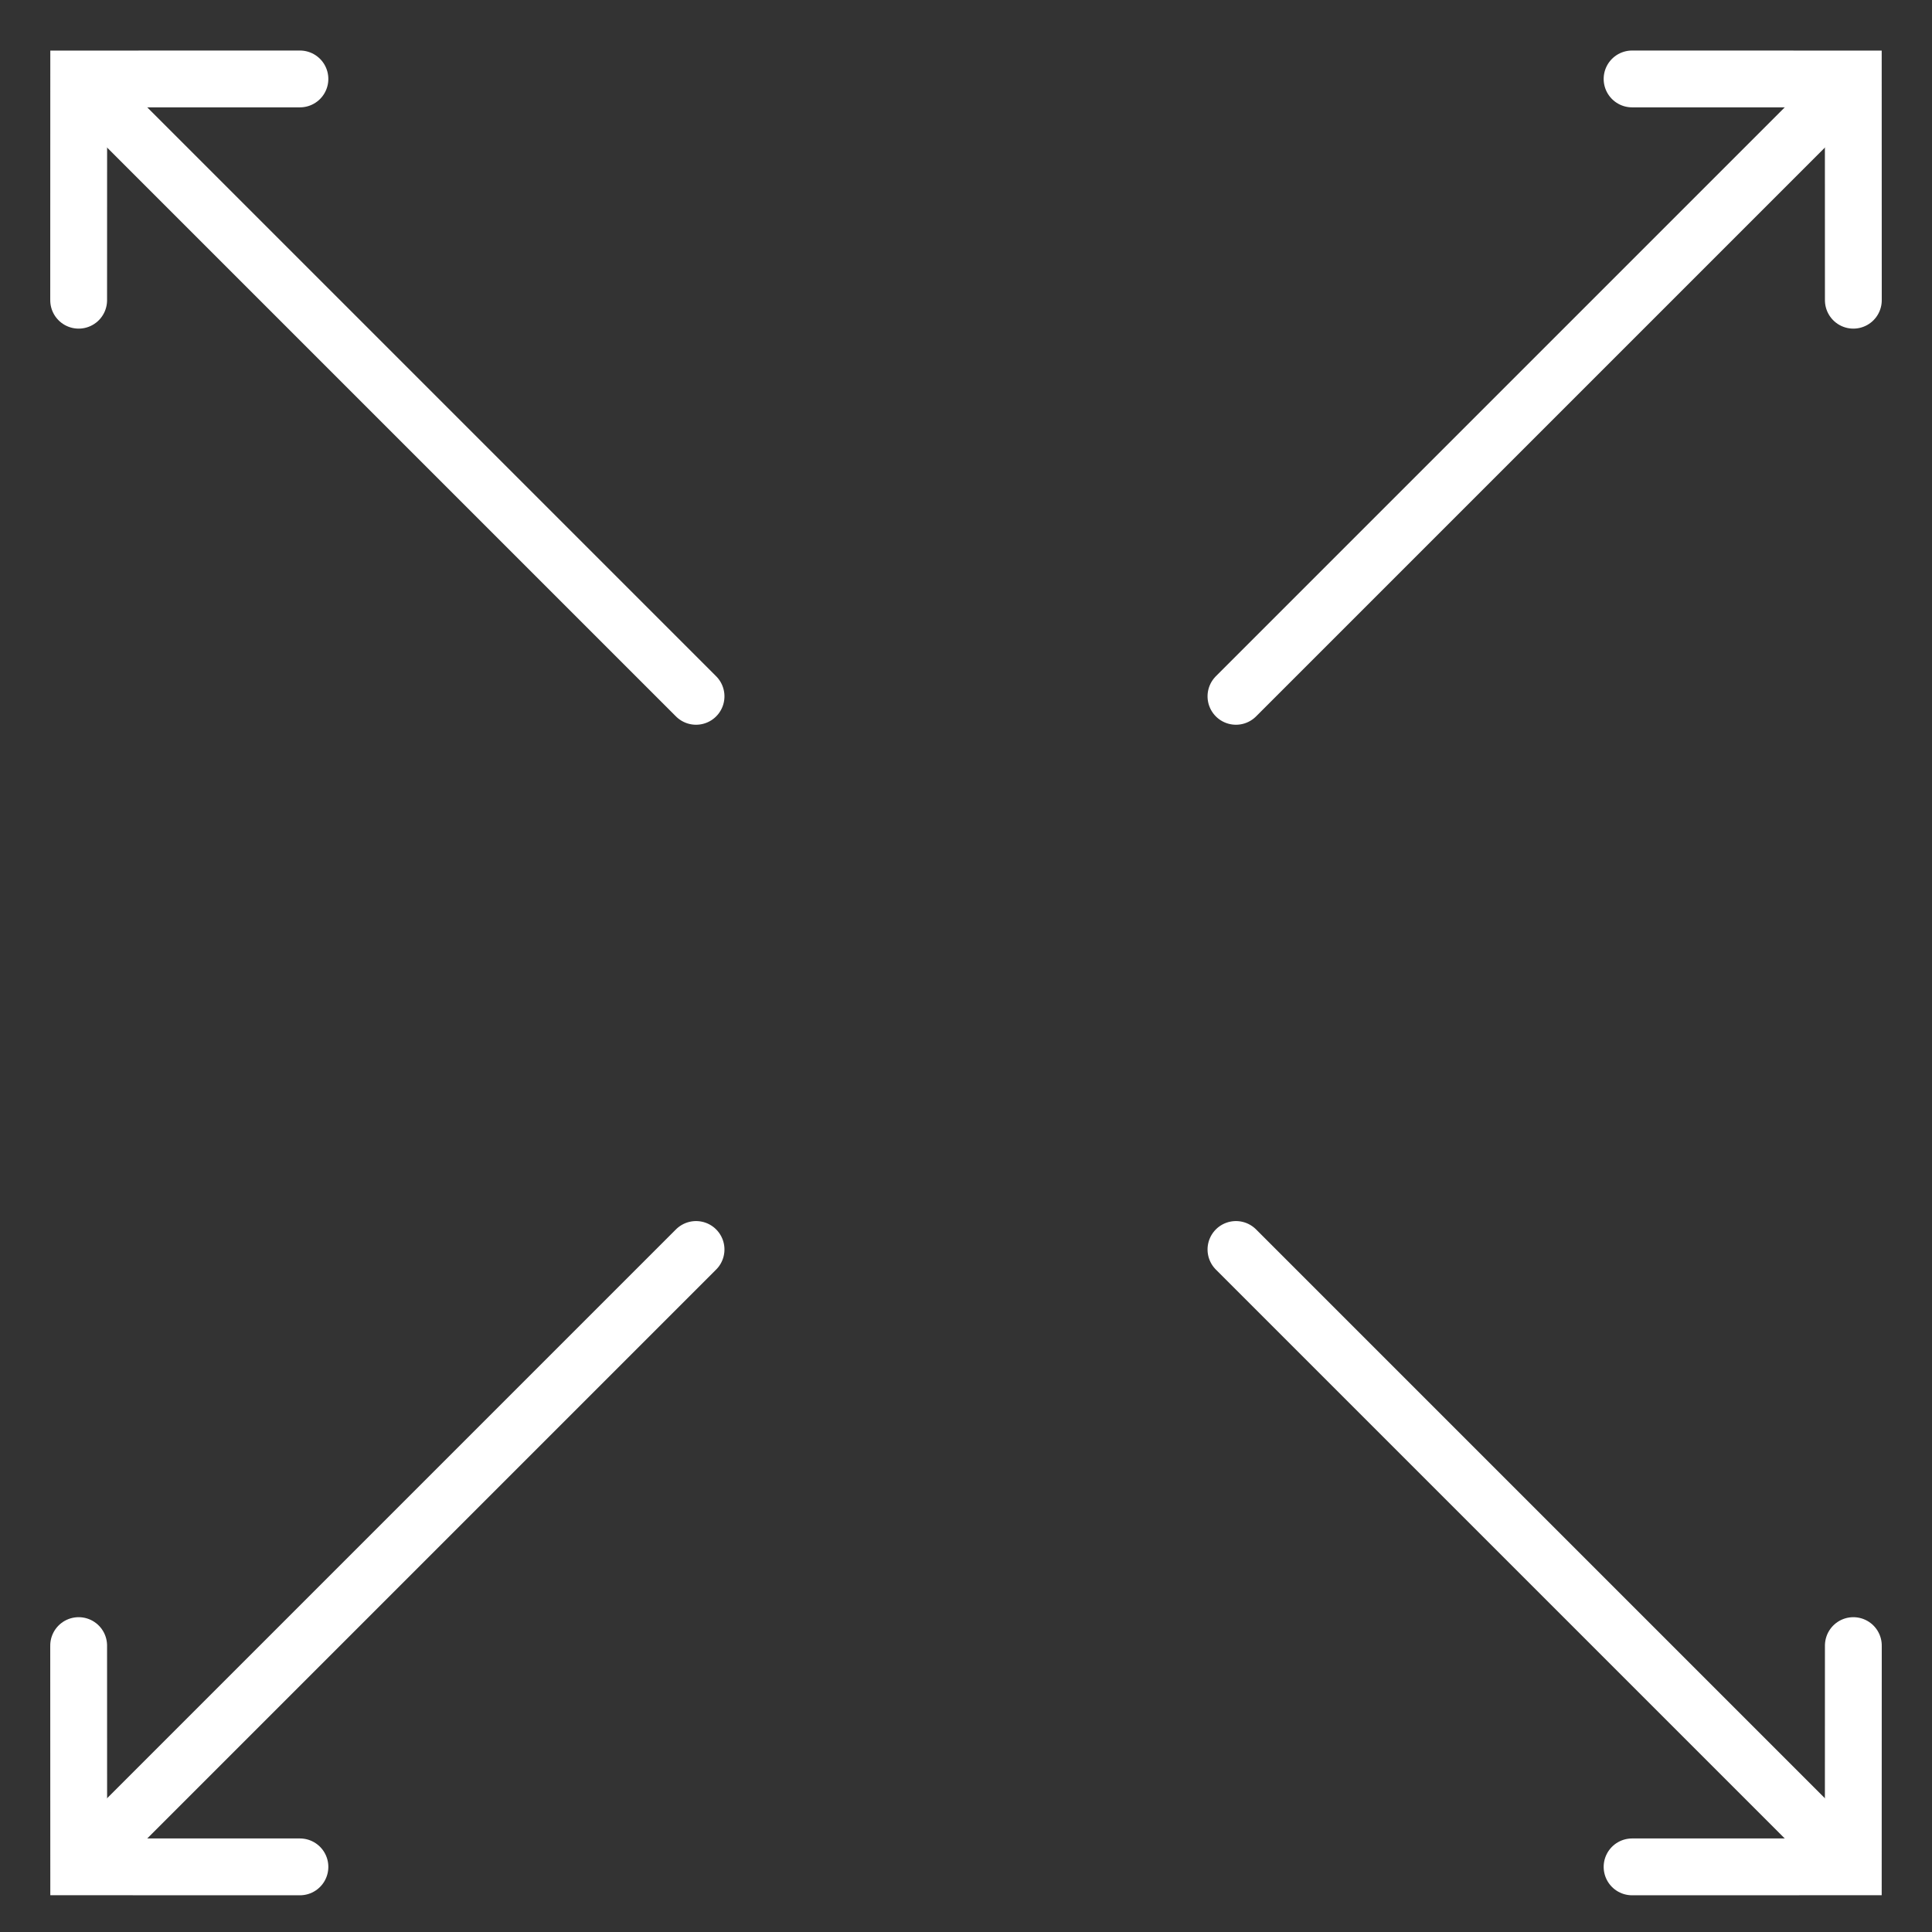 <?xml version="1.0" encoding="UTF-8"?>
<svg width="34px" height="34px" viewBox="0 0 34 34" version="1.1" xmlns="http://www.w3.org/2000/svg" xmlns:xlink="http://www.w3.org/1999/xlink">
    <rect x="0" y="0" width="34" height="34" fill="#333333" stroke="none"/>
    <!-- Generator: Sketch 61.2 (89653) - https://sketch.com -->
    <title>Fullscreen</title>
    <desc>Created with Sketch.</desc>
    <g id="Enwurf" stroke="none" stroke-width="1" fill="none" fill-rule="evenodd" stroke-linecap="round">
        <g transform="translate(-1103, -809)" stroke="#FFFFFF">
            <g id="Fullscreen" transform="translate(1102, 808)">
                <g id="Group-2" transform="translate(0, 0)">
                    <g id="pfeil" transform="translate(28.216, 7.789) rotate(-45) translate(-28.216, -7.789) translate(20.432, 4.868)">
                        <line x1="15.081" y1="2.921" x2="0.055" y2="2.921" id="Line"></line>
                        <polyline id="Rectangle" transform="translate(12.667, 2.921) rotate(-45) translate(-12.667, -2.921) " points="14.614 0.974 14.613 4.867 10.72 4.868"></polyline>
                    </g>
                    <g id="pfeil" transform="translate(7.784, 7.789) scale(-1, 1) rotate(-45) translate(-7.784, -7.789) translate(0, 4.868)">
                        <line x1="15.081" y1="2.921" x2="0.055" y2="2.921" id="Line"></line>
                        <polyline id="Rectangle" transform="translate(12.667, 2.921) rotate(-45) translate(-12.667, -2.921) " points="14.614 0.974 14.613 4.867 10.72 4.868"></polyline>
                    </g>
                </g>
                <g id="Group-2" transform="translate(18, 28.453) scale(1, -1) translate(-18, -28.453) translate(0, 20.663)">
                    <g id="pfeil" transform="translate(28.216, 7.789) rotate(-45) translate(-28.216, -7.789) translate(20.432, 4.868)">
                        <line x1="15.081" y1="2.921" x2="0.055" y2="2.921" id="Line"></line>
                        <polyline id="Rectangle" transform="translate(12.667, 2.921) rotate(-45) translate(-12.667, -2.921) " points="14.614 0.974 14.613 4.867 10.72 4.868"></polyline>
                    </g>
                    <g id="pfeil" transform="translate(7.784, 7.789) scale(-1, 1) rotate(-45) translate(-7.784, -7.789) translate(0, 4.868)">
                        <line x1="15.081" y1="2.921" x2="0.055" y2="2.921" id="Line"></line>
                        <polyline id="Rectangle" transform="translate(12.667, 2.921) rotate(-45) translate(-12.667, -2.921) " points="14.614 0.974 14.613 4.867 10.72 4.868"></polyline>
                    </g>
                </g>
            </g>
        </g>
    </g>
</svg>
